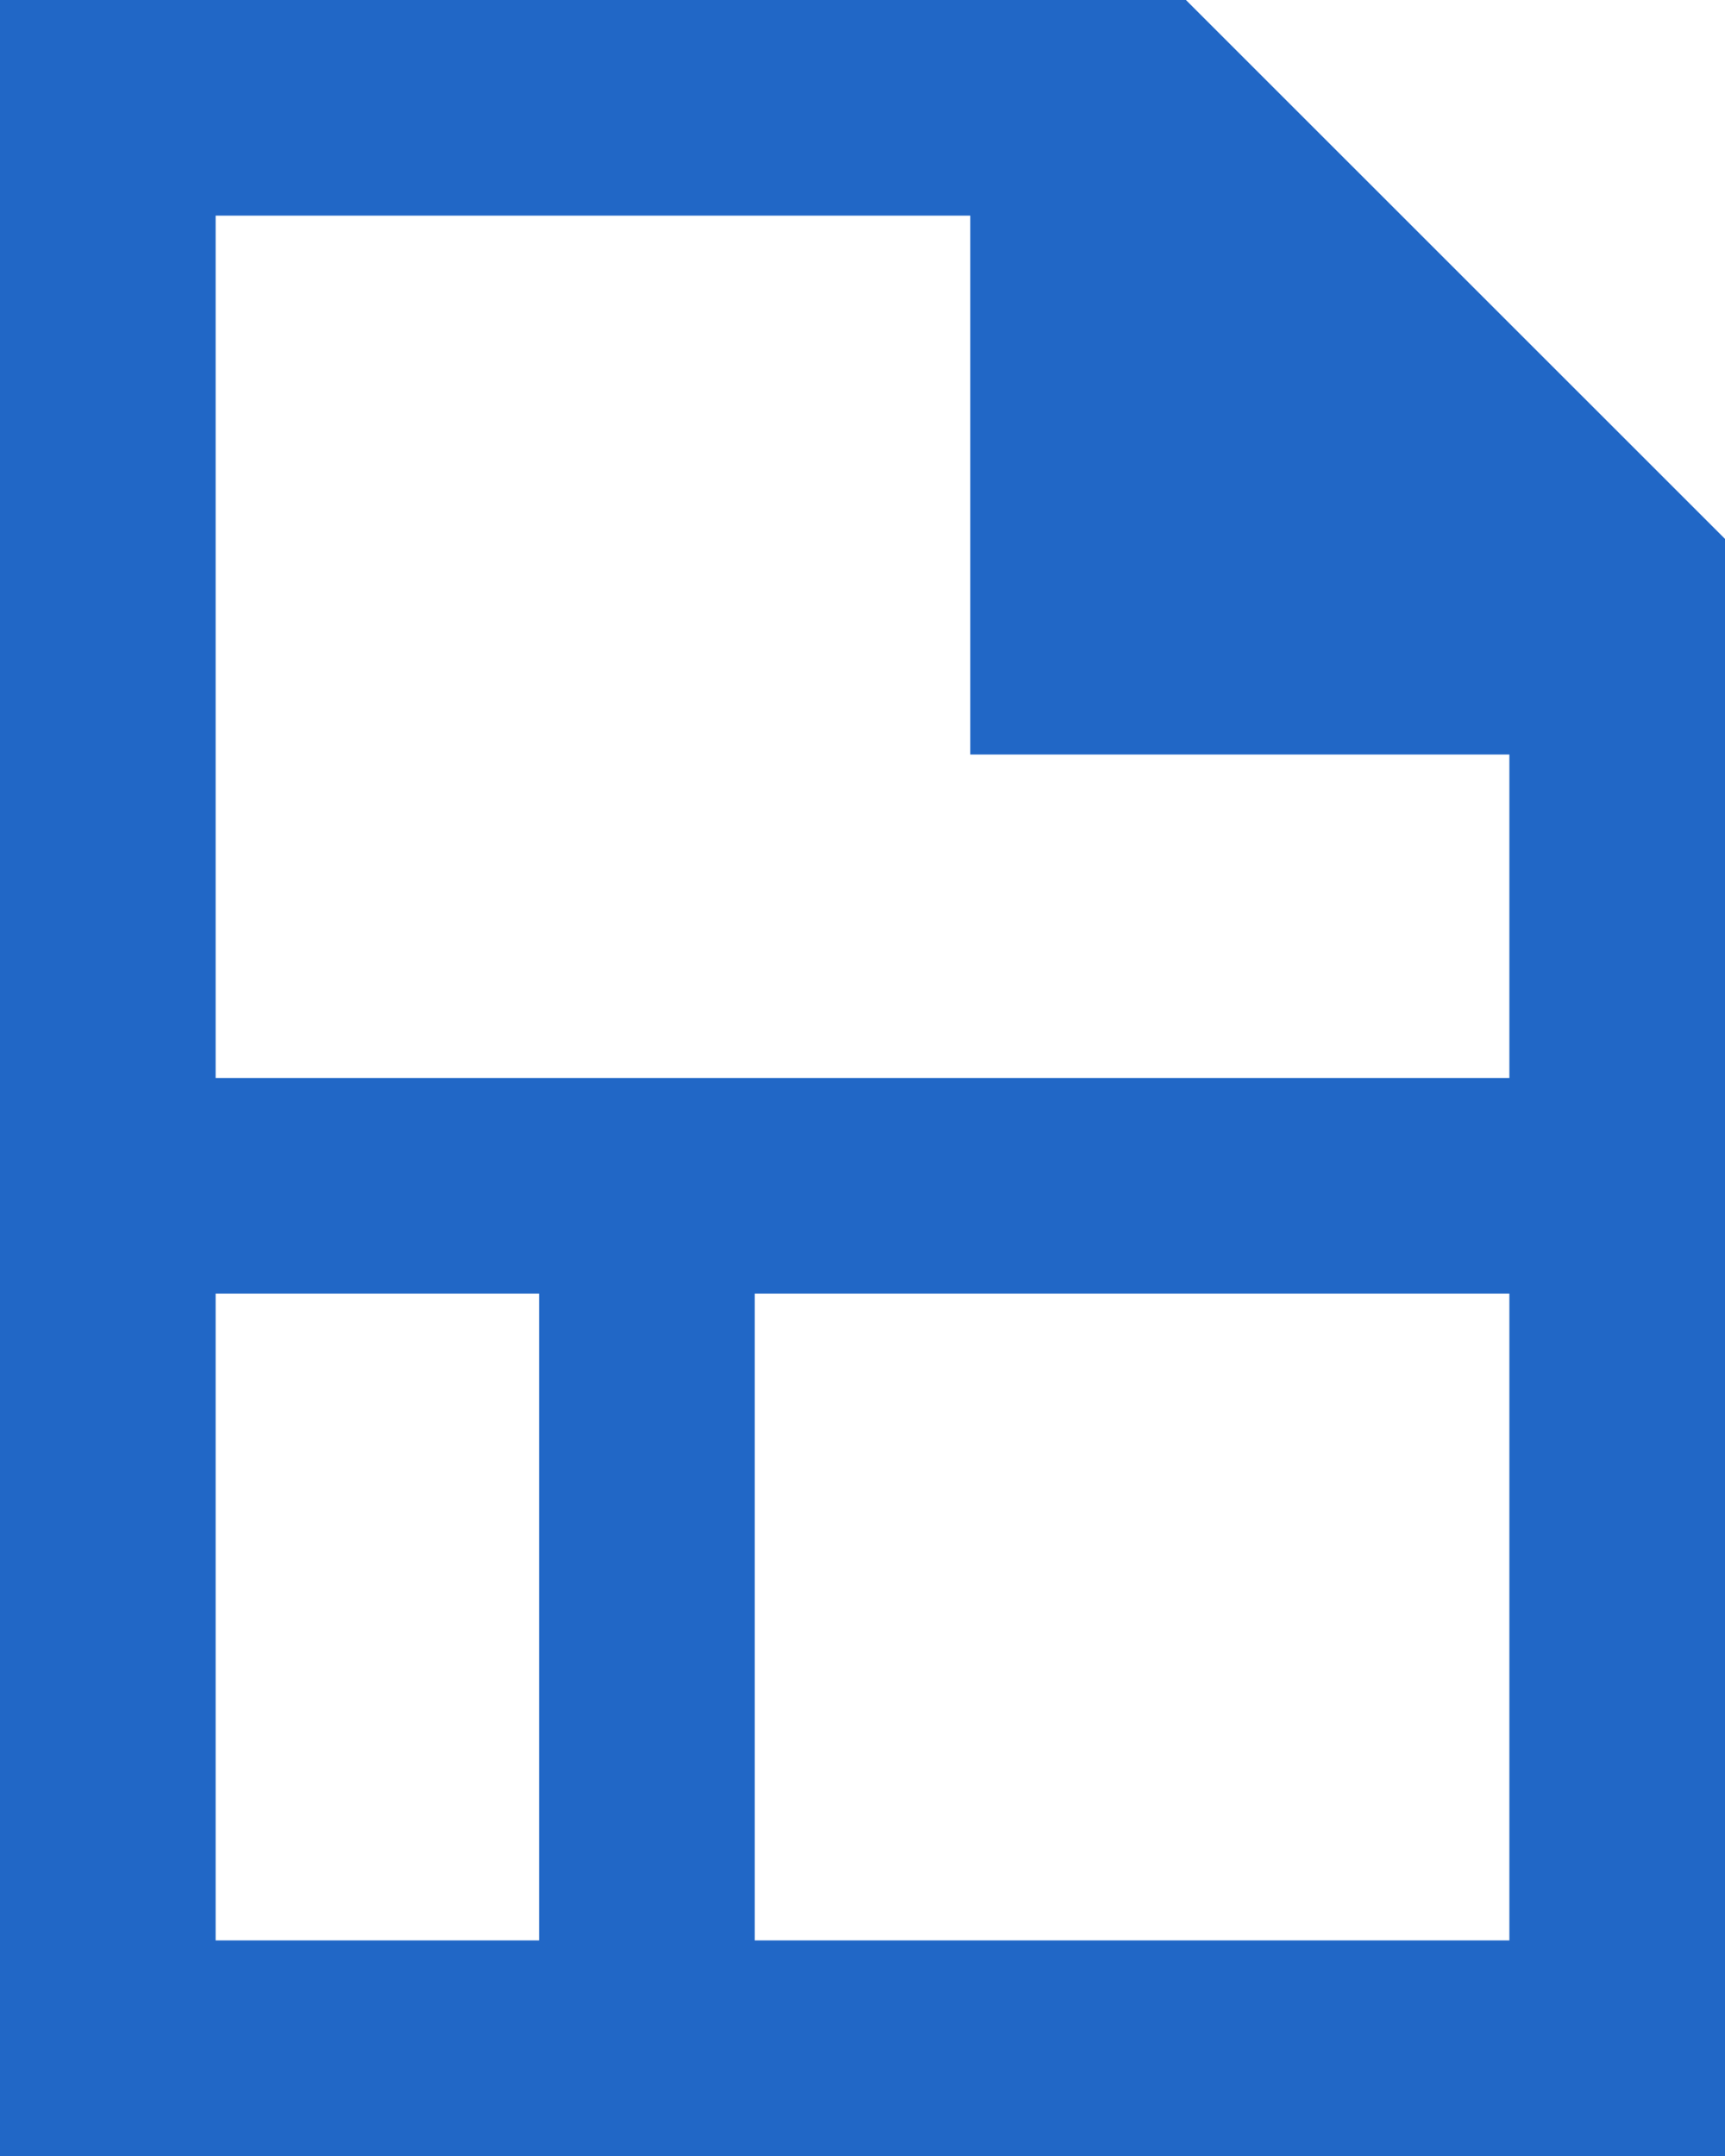 <svg width="16" height="20" viewBox="0 0 16 20" fill="none" xmlns="http://www.w3.org/2000/svg">
<path fill-rule="evenodd" clip-rule="evenodd" d="M0 0V20H16V4.999L11 0H0ZM2 2H9V6.999H14V10H2V2ZM7 18H14V12H7V18ZM2 18H5.001V12H2V18Z" fill="#2167C6"/>
</svg>
